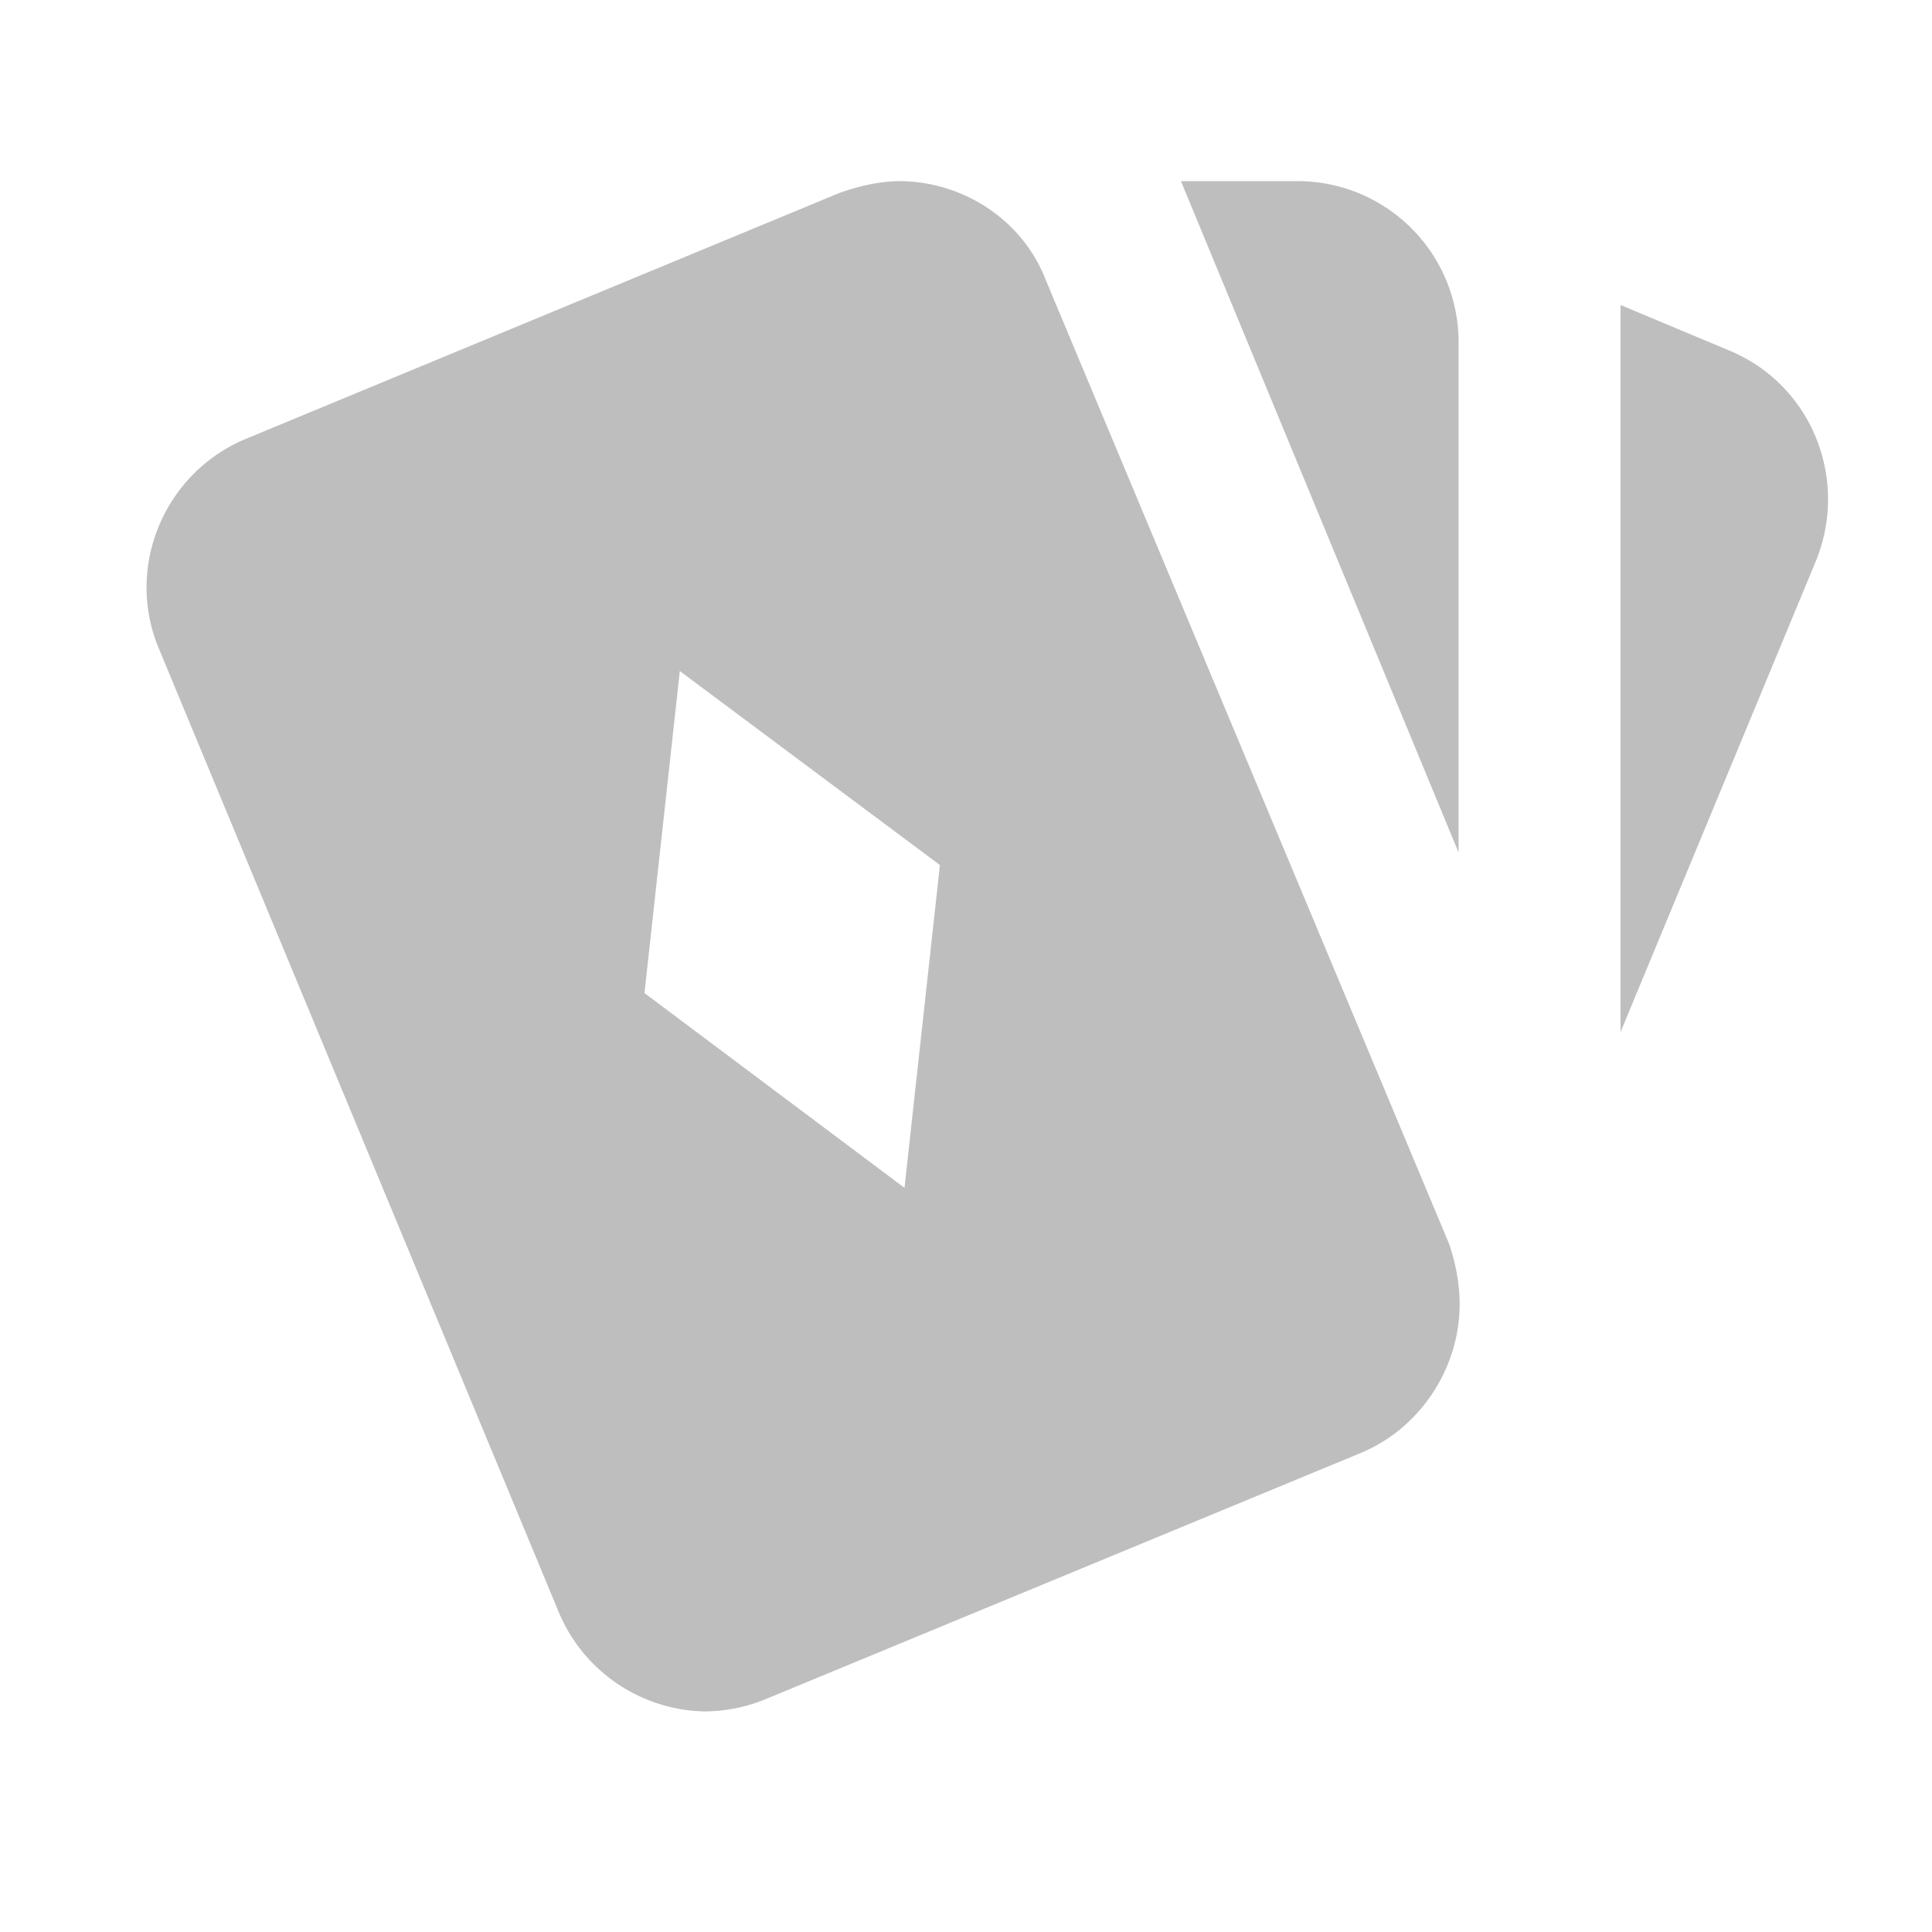 <?xml version="1.0" encoding="UTF-8" standalone="no"?>
<svg
   xmlns:dc="http://purl.org/dc/elements/1.1/"
   xmlns:cc="http://creativecommons.org/ns#"
   xmlns:rdf="http://www.w3.org/1999/02/22-rdf-syntax-ns#"
   xmlns:svg="http://www.w3.org/2000/svg"
   xmlns="http://www.w3.org/2000/svg"
   xmlns:sodipodi="http://sodipodi.sourceforge.net/DTD/sodipodi-0.dtd"
   xmlns:inkscape="http://www.inkscape.org/namespaces/inkscape"
   version="1.1"
   width="24"
   height="24"
   viewBox="0 0 24 24"
   id="svg2"
   inkscape:version="0.91 r13725"
   sodipodi:docname="gnome-aisleriot-symbolic.svg">
  <defs
     id="defs8" />
  <sodipodi:namedview
     pagecolor="#ffffff"
     bordercolor="#666666"
     borderopacity="1"
     objecttolerance="10"
     gridtolerance="10"
     guidetolerance="10"
     inkscape:pageopacity="0"
     inkscape:pageshadow="2"
     inkscape:window-width="640"
     inkscape:window-height="480"
     id="namedview6"
     showgrid="false"
     inkscape:zoom="25.291667"
     inkscape:cx="1.0873147"
     inkscape:cy="12"
     inkscape:current-layer="svg2" />
  <path
     d="M 11.189 2.25 C 10.929 2.25 10.67 2.31 10.42 2.4 L 3.061 5.449 C 2.041 5.869 1.551 7.041 1.971 8.051 L 6.93 20 C 7.24 20.77 7.97 21.24 8.74 21.26 C 9 21.26 9.269 21.21 9.529 21.1 L 16.9 18.051 C 17.65 17.741 18.111 17 18.131 16.26 C 18.141 16 18.09 15.709 18 15.449 L 13 3.5 C 12.71 2.73 11.969 2.26 11.189 2.25 z M 14.67 2.25 L 18.119 10.59 L 18.119 4.25 A 2 2 0 0 0 16.119 2.25 L 14.67 2.25 z M 20.131 3.789 L 20.131 12.82 L 22.561 6.961 C 22.971 5.941 22.501 4.77 21.471 4.35 L 20.131 3.789 z M 8.445 8.336 L 11.676 10.746 L 11.236 14.756 L 8.006 12.336 L 8.445 8.336 z "
     id="path4"
     style="fill:#bebebe;fill-opacity:1" />
</svg>
